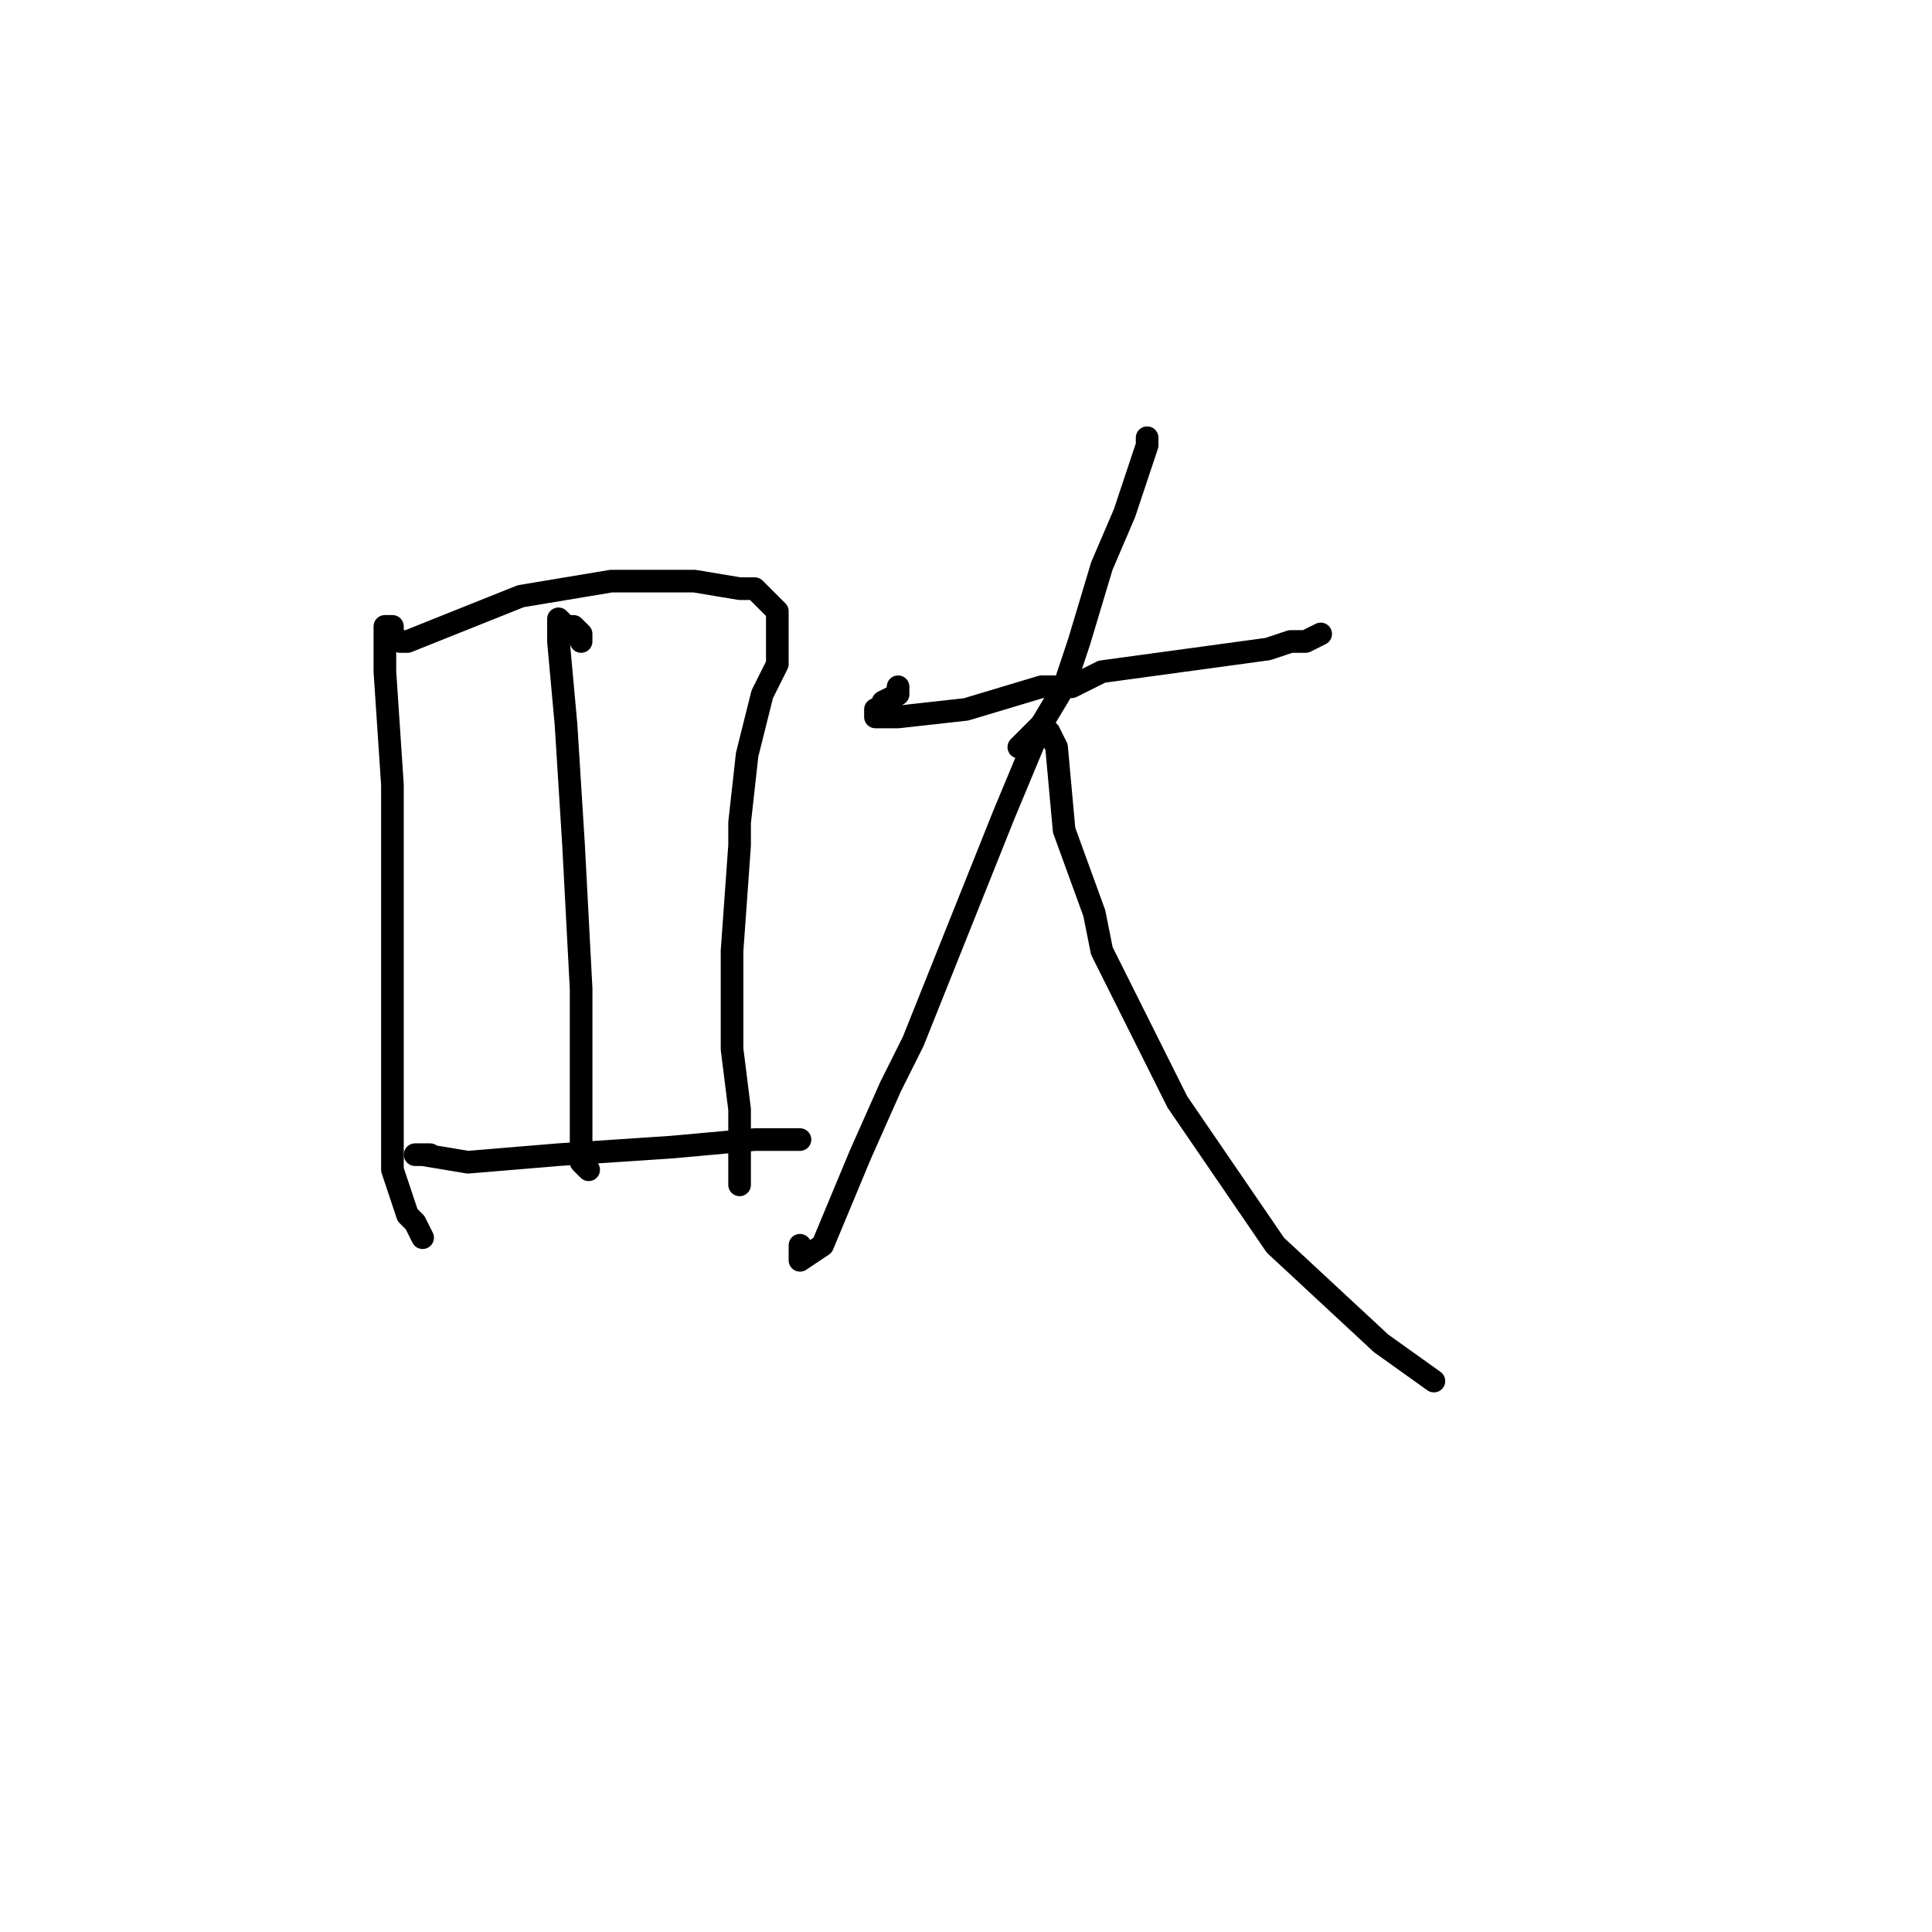 <?xml version="1.0" standalone="no"?>
    <svg width="256" height="256" xmlns="http://www.w3.org/2000/svg" version="1.1">
    <polyline stroke="black" stroke-width="3" stroke-linecap="round" fill="transparent" stroke-linejoin="round" points="52 84 52 83 51 83 51 87 51 89 52 104 52 123 52 141 52 155 54 161 55 162 56 164 56 164 " />
        <polyline stroke="black" stroke-width="3" stroke-linecap="round" fill="transparent" stroke-linejoin="round" points="54 85 53 85 54 85 59 83 69 79 81 77 92 77 98 78 100 78 103 81 103 85 103 88 101 92 99 100 98 109 98 112 97 126 97 139 98 147 98 149 98 155 98 157 98 157 " />
        <polyline stroke="black" stroke-width="3" stroke-linecap="round" fill="transparent" stroke-linejoin="round" points="77 85 77 84 76 83 75 83 74 82 74 85 75 96 76 112 77 131 77 145 77 151 77 153 77 154 78 155 78 155 " />
        <polyline stroke="black" stroke-width="3" stroke-linecap="round" fill="transparent" stroke-linejoin="round" points="57 153 55 153 56 153 62 154 74 153 89 152 100 151 106 151 106 151 " />
        <polyline stroke="black" stroke-width="3" stroke-linecap="round" fill="transparent" stroke-linejoin="round" points="119 91 119 92 117 93 117 94 116 94 116 95 117 95 119 95 128 94 138 91 142 91 146 89 168 86 171 85 173 85 175 84 175 84 " />
        <polyline stroke="black" stroke-width="3" stroke-linecap="round" fill="transparent" stroke-linejoin="round" points="152 58 152 59 151 62 149 68 146 75 143 85 141 91 138 96 133 108 123 133 121 138 118 144 114 153 109 165 106 167 106 165 106 165 " />
        <polyline stroke="black" stroke-width="3" stroke-linecap="round" fill="transparent" stroke-linejoin="round" points="135 99 136 98 138 96 139 97 140 99 141 110 145 121 146 126 156 146 169 165 183 178 190 183 190 183 " />
        </svg>